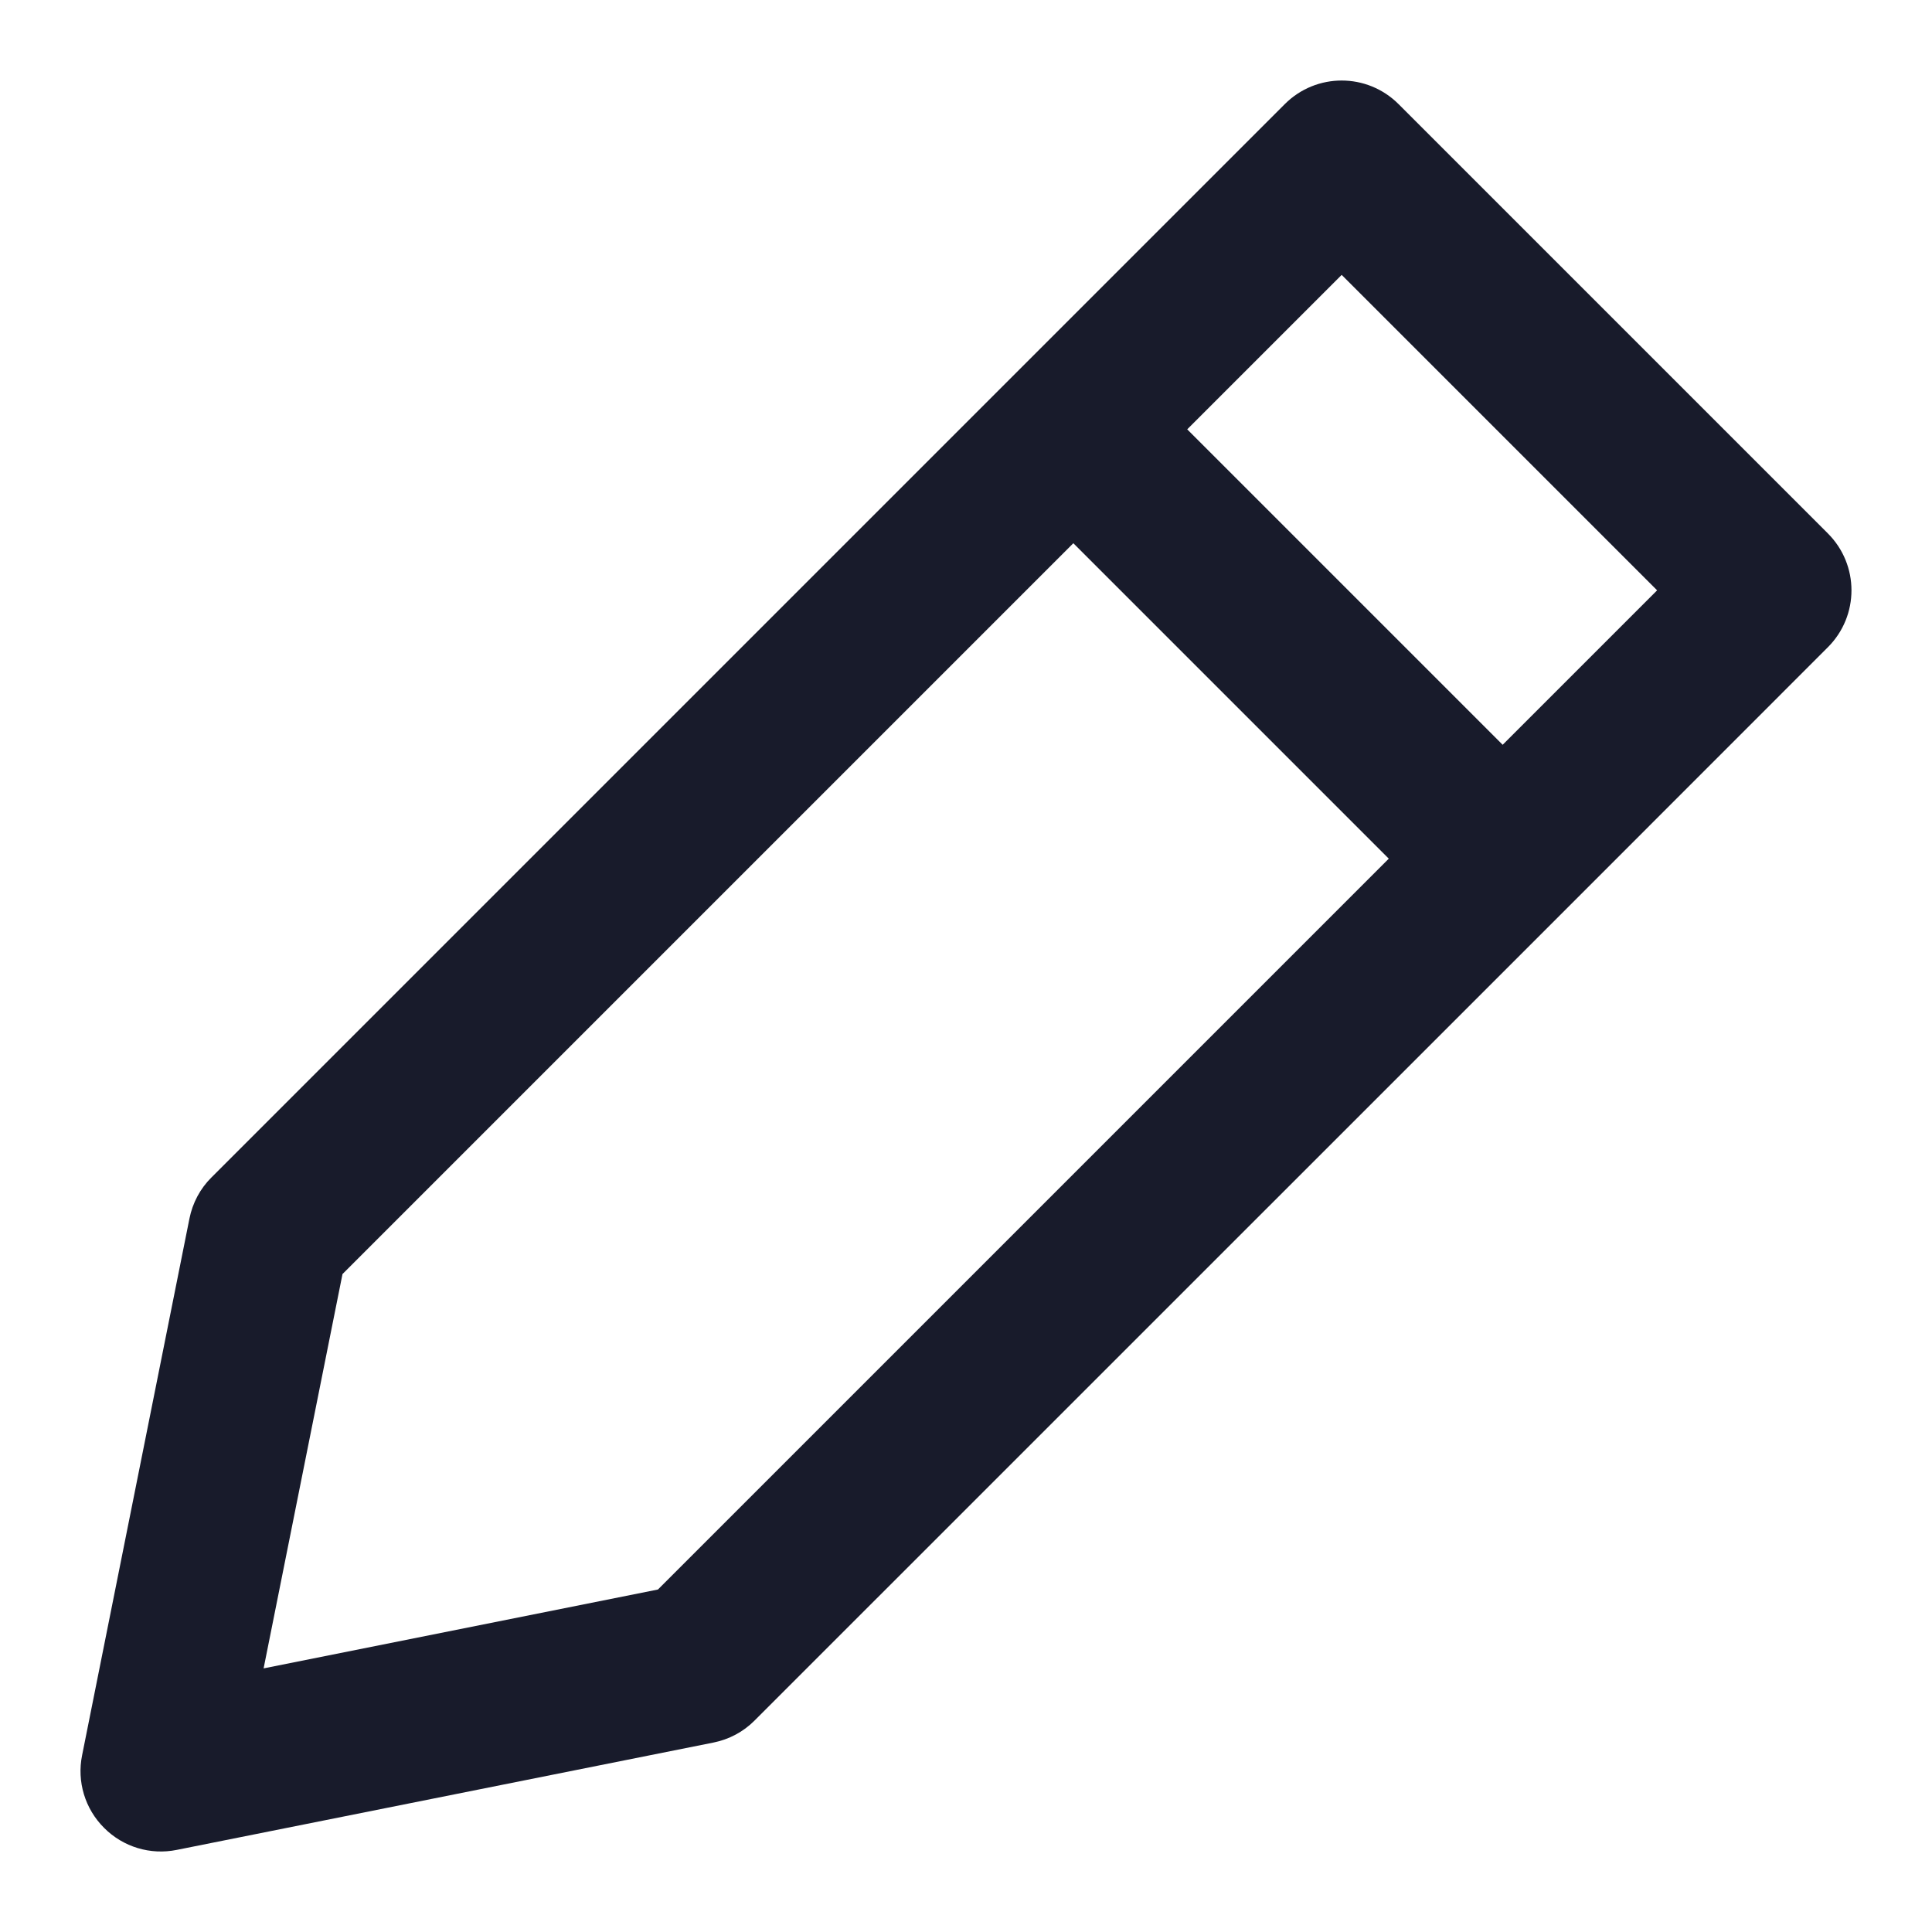 <svg width="18" height="18" viewBox="0 0 18 18" fill="none" xmlns="http://www.w3.org/2000/svg">
<path fill-rule="evenodd" clip-rule="evenodd" d="M13.03 0.97C12.737 0.677 12.263 0.677 11.97 0.97L1.97 10.97C1.865 11.074 1.794 11.208 1.765 11.353L0.765 16.353C0.715 16.599 0.792 16.853 0.97 17.03C1.147 17.208 1.401 17.285 1.647 17.235L6.647 16.235C6.792 16.206 6.926 16.135 7.03 16.03L14.529 8.532L14.53 8.53L14.532 8.529L17.03 6.03C17.323 5.737 17.323 5.263 17.03 4.97L13.03 0.97ZM14 6.939L15.439 5.5L12.5 2.561L11.061 4L14 6.939ZM10 5.061L3.191 11.87L2.456 15.544L6.13 14.809L12.939 8L10 5.061Z" fill="#181B2B"/>
</svg>
